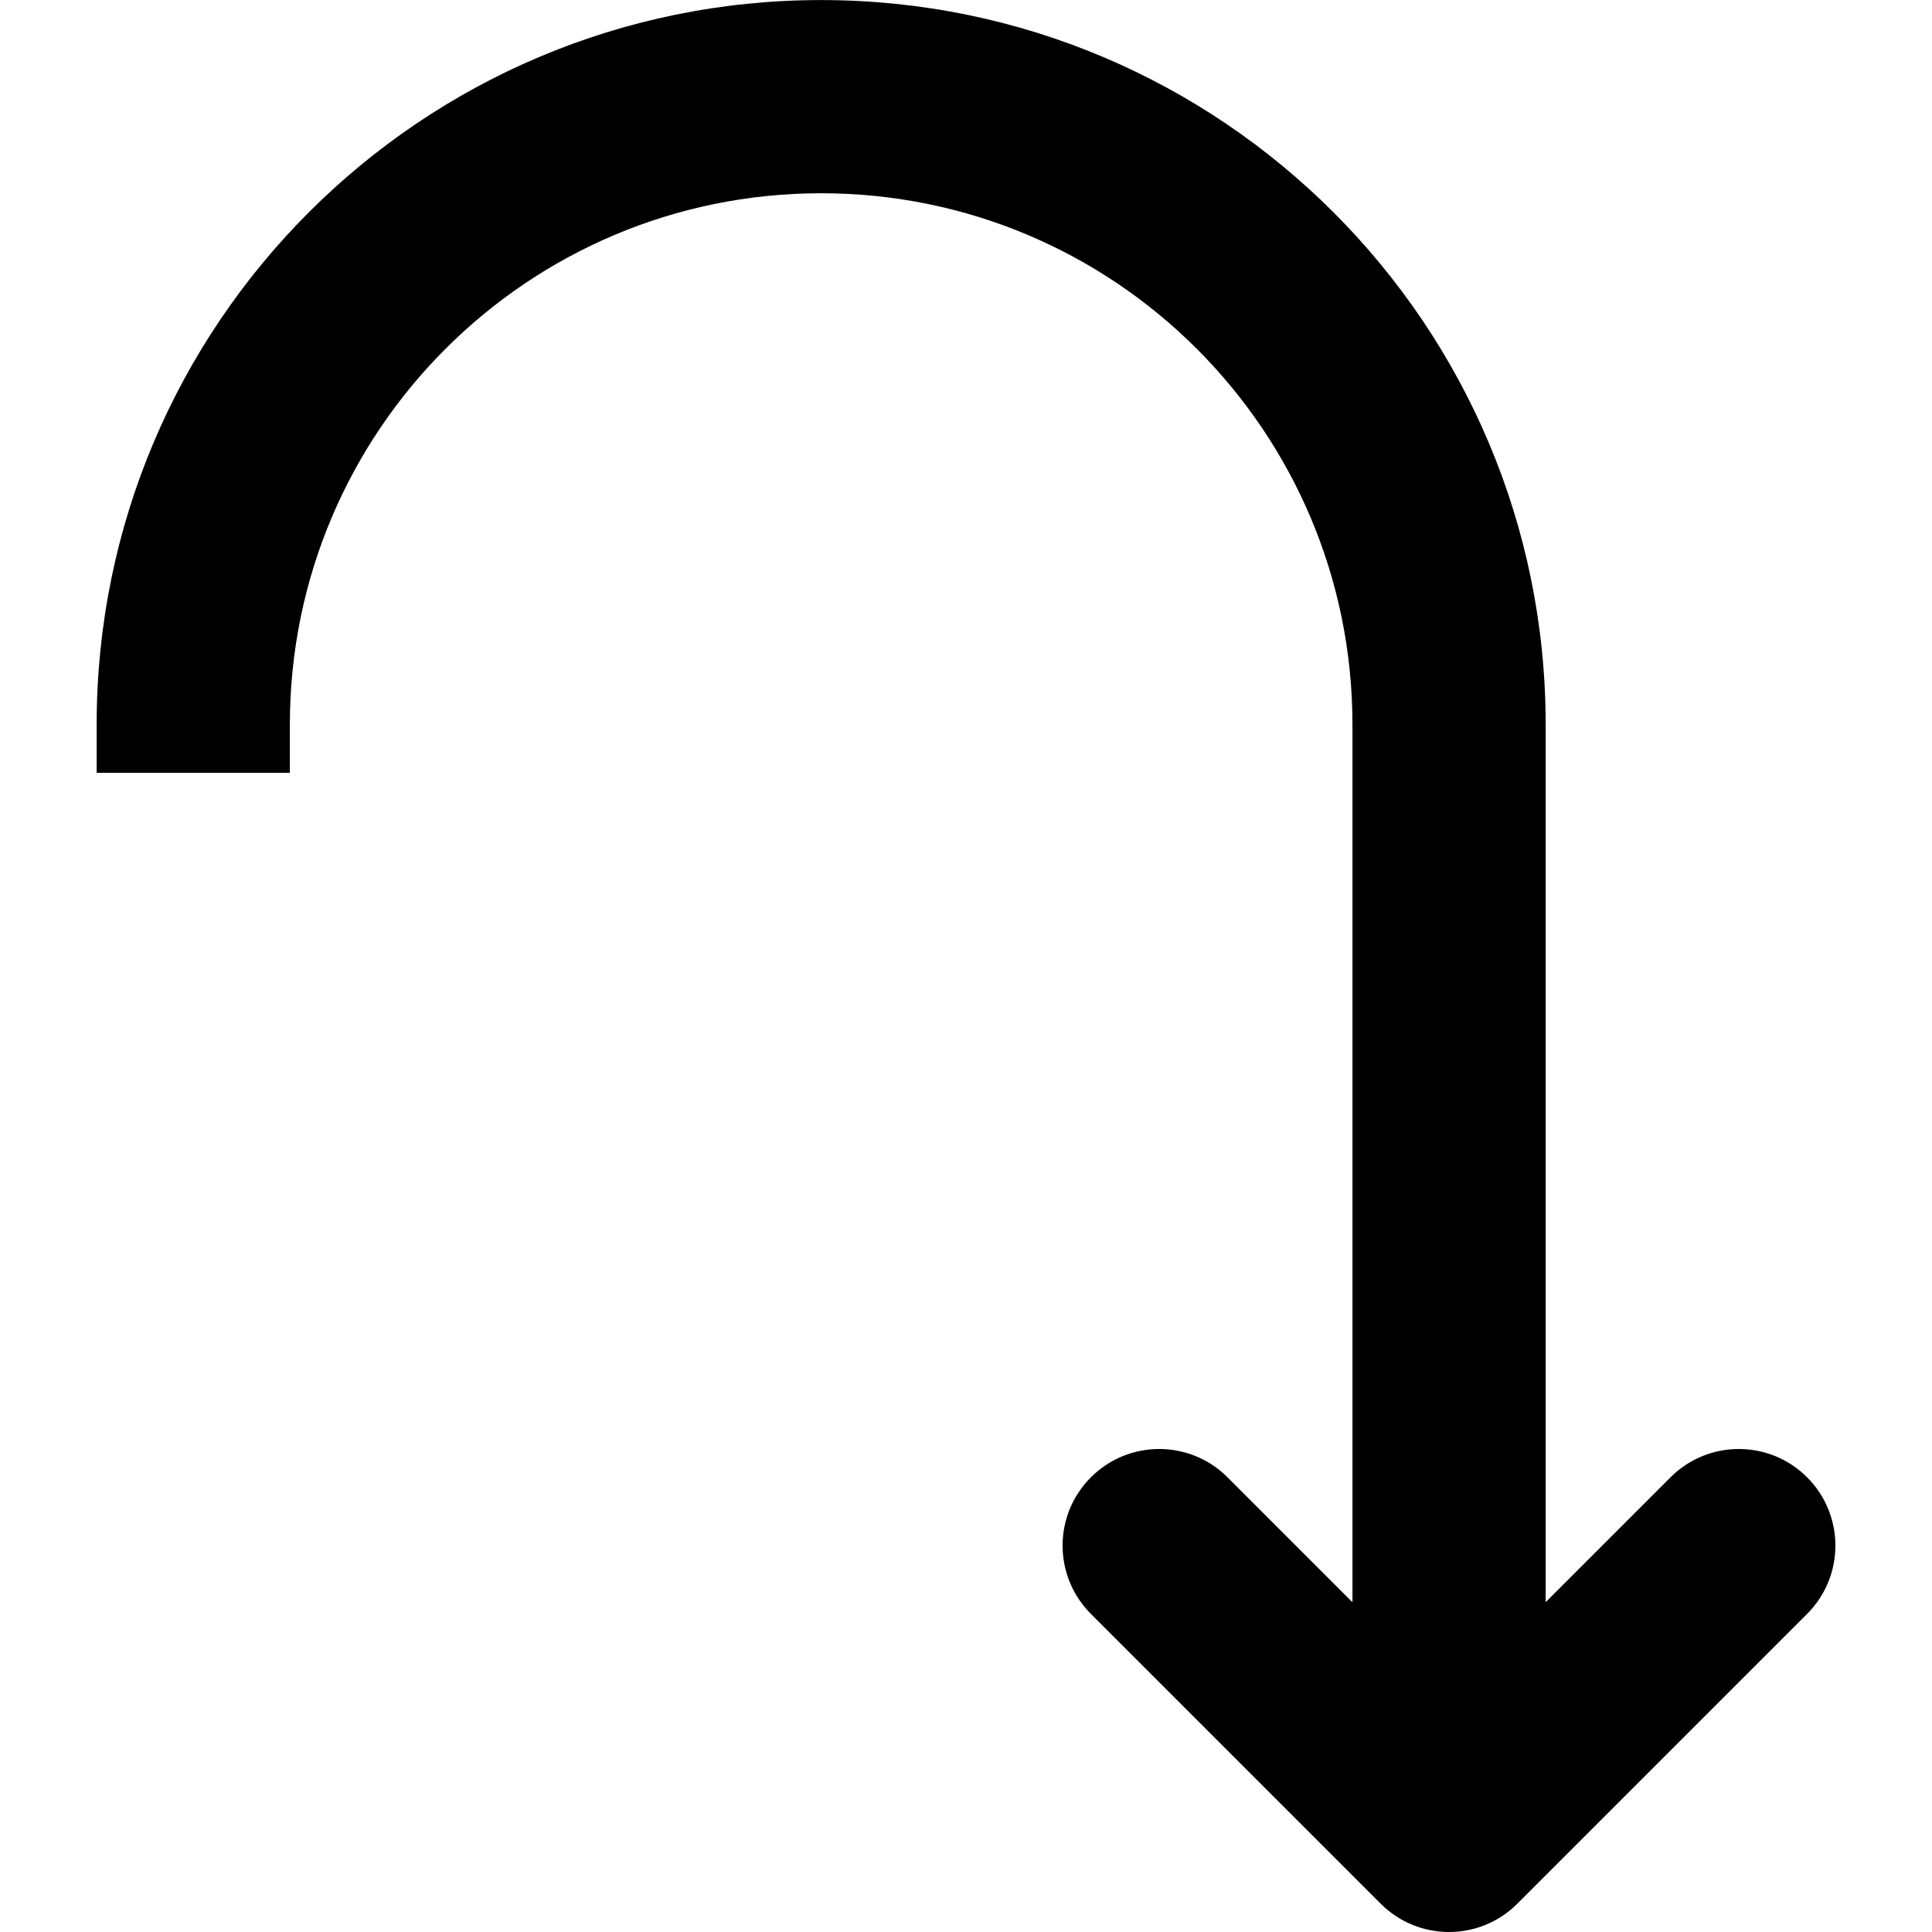 <!-- Generated by IcoMoon.io -->
<svg version="1.1" xmlns="http://www.w3.org/2000/svg" width="34" height="34" viewBox="0 0 34 34">
<title>drill-down</title>
<path d="M27.201 28.195l2.197-2.197c0.664-0.664 1.74-0.664 2.404 0s0.664 1.74 0 2.404l-5.1 5.1c-0.664 0.664-1.74 0.664-2.404 0l-5.1-5.1c-0.664-0.664-0.664-1.74 0-2.404s1.74-0.664 2.404 0l2.199 2.199v-15.446c0-5.164-4.186-9.35-9.35-9.35s-9.35 4.186-9.35 9.35v0.85h-3.4v-0.85c0-7.042 5.709-12.75 12.75-12.75s12.75 5.709 12.75 12.75v15.445z"></path>
</svg>
